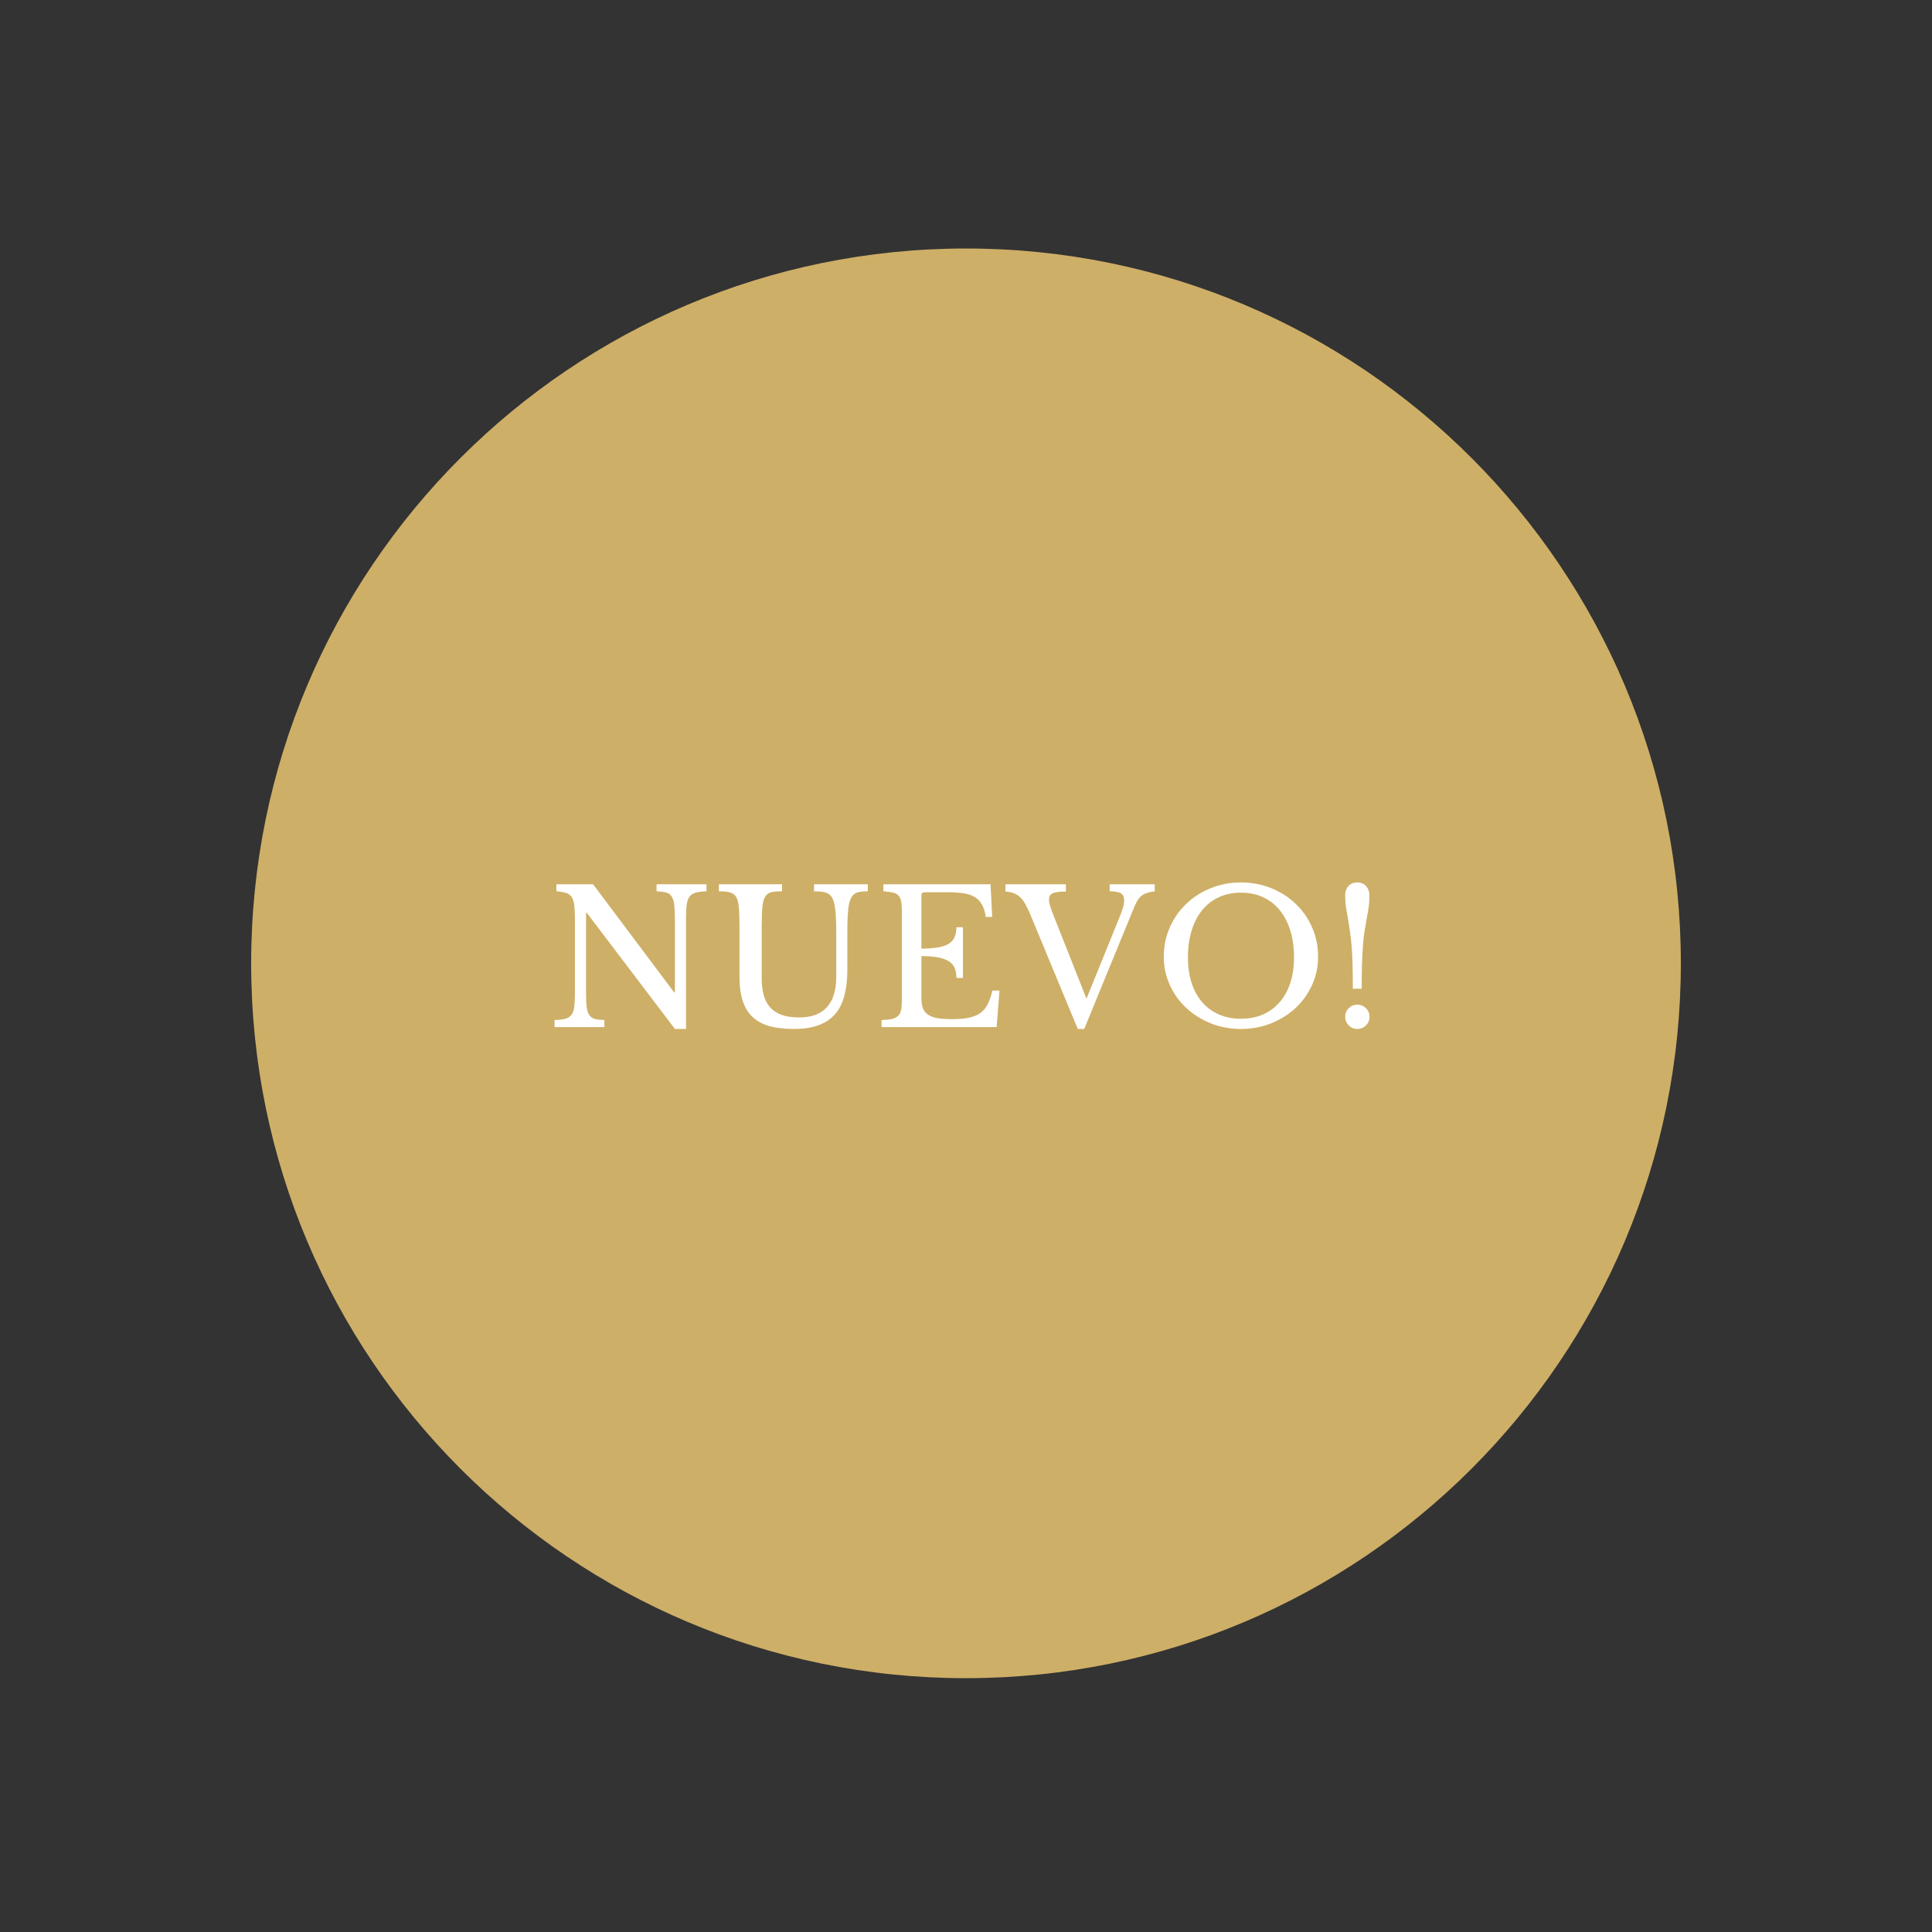 <svg xmlns="http://www.w3.org/2000/svg" xmlns:xlink="http://www.w3.org/1999/xlink" width="500" zoomAndPan="magnify" viewBox="0 0 375 375" height="500" preserveAspectRatio="xMidYMid meet" version="1.0"><rect x="0" y="0" width="375" height="375" fill="#333333" stroke="none"/><defs><g/><clipPath id="02d5c6dde6"><path d="M 48.75 48.234 L 326.25 48.234 L 326.25 325.734 L 48.75 325.734 Z M 48.75 48.234 " clip-rule="nonzero"/></clipPath></defs><g clip-path="url(#02d5c6dde6)"><path fill="#ceaf67" d="M 187.5 48.234 C 110.871 48.234 48.75 110.355 48.75 186.984 C 48.75 263.613 110.871 325.734 187.5 325.734 C 264.129 325.734 326.25 263.613 326.25 186.984 C 326.25 110.355 264.129 48.234 187.5 48.234 " fill-opacity="1" fill-rule="nonzero"/></g><g fill="#ffffff" fill-opacity="1"><g transform="translate(106.014, 199.36)"><g><path d="M 24.984 0.359 L 7.891 -22.172 L 7.734 -22.172 L 7.734 -6.797 C 7.734 -5.598 7.773 -4.648 7.859 -3.953 C 7.941 -3.266 8.109 -2.727 8.359 -2.344 C 8.617 -1.957 8.984 -1.703 9.453 -1.578 C 9.922 -1.461 10.535 -1.395 11.297 -1.375 L 11.297 0 L 1.625 0 L 1.625 -1.375 C 2.457 -1.395 3.129 -1.469 3.641 -1.594 C 4.16 -1.727 4.566 -1.973 4.859 -2.328 C 5.148 -2.691 5.344 -3.203 5.438 -3.859 C 5.531 -4.523 5.578 -5.422 5.578 -6.547 L 5.578 -21.172 C 5.578 -22.18 5.535 -23.016 5.453 -23.672 C 5.367 -24.328 5.203 -24.848 4.953 -25.234 C 4.703 -25.617 4.332 -25.891 3.844 -26.047 C 3.363 -26.203 2.742 -26.305 1.984 -26.359 L 1.984 -27.719 L 9.109 -27.719 L 24.844 -6.734 L 24.984 -6.734 L 24.984 -20.922 C 24.984 -22.098 24.941 -23.035 24.859 -23.734 C 24.773 -24.441 24.602 -24.988 24.344 -25.375 C 24.094 -25.758 23.734 -26.008 23.266 -26.125 C 22.805 -26.25 22.191 -26.328 21.422 -26.359 L 21.422 -27.719 L 31.109 -27.719 L 31.109 -26.359 C 30.266 -26.328 29.582 -26.242 29.062 -26.109 C 28.551 -25.984 28.148 -25.738 27.859 -25.375 C 27.578 -25.02 27.383 -24.504 27.281 -23.828 C 27.188 -23.16 27.141 -22.273 27.141 -21.172 L 27.141 0.359 Z M 24.984 0.359 "/></g></g></g><g fill="#ffffff" fill-opacity="1"><g transform="translate(138.486, 199.36)"><g><path d="M 25.984 -11.156 C 25.984 -9.258 25.797 -7.594 25.422 -6.156 C 25.055 -4.719 24.457 -3.516 23.625 -2.547 C 22.801 -1.586 21.727 -0.863 20.406 -0.375 C 19.094 0.113 17.5 0.359 15.625 0.359 C 13.844 0.359 12.289 0.188 10.969 -0.156 C 9.656 -0.508 8.555 -1.086 7.672 -1.891 C 6.785 -2.691 6.125 -3.738 5.688 -5.031 C 5.258 -6.332 5.047 -7.93 5.047 -9.828 L 5.047 -19.328 C 5.047 -21.109 5 -22.477 4.906 -23.438 C 4.82 -24.395 4.578 -25.102 4.172 -25.562 C 3.891 -25.875 3.5 -26.082 3 -26.188 C 2.508 -26.301 1.859 -26.359 1.047 -26.359 L 1.047 -27.719 L 13.312 -27.719 L 13.312 -26.359 C 12.5 -26.359 11.836 -26.305 11.328 -26.203 C 10.828 -26.109 10.438 -25.867 10.156 -25.484 C 9.812 -25.055 9.594 -24.367 9.5 -23.422 C 9.406 -22.473 9.359 -21.109 9.359 -19.328 L 9.359 -9.547 C 9.359 -8.316 9.484 -7.227 9.734 -6.281 C 9.984 -5.332 10.395 -4.523 10.969 -3.859 C 11.551 -3.203 12.301 -2.707 13.219 -2.375 C 14.145 -2.039 15.281 -1.875 16.625 -1.875 C 19.031 -1.875 20.832 -2.539 22.031 -3.875 C 23.227 -5.207 23.828 -7.164 23.828 -9.75 L 23.828 -18.438 C 23.828 -20.57 23.742 -22.191 23.578 -23.297 C 23.41 -24.398 23.098 -25.176 22.641 -25.625 C 22.305 -25.938 21.883 -26.133 21.375 -26.219 C 20.875 -26.312 20.254 -26.359 19.516 -26.359 L 19.516 -27.719 L 29.953 -27.719 L 29.953 -26.359 C 29.18 -26.359 28.551 -26.297 28.062 -26.172 C 27.57 -26.047 27.18 -25.781 26.891 -25.375 C 26.535 -24.875 26.297 -24.086 26.172 -23.016 C 26.047 -21.953 25.984 -20.426 25.984 -18.438 Z M 25.984 -11.156 "/></g></g></g><g fill="#ffffff" fill-opacity="1"><g transform="translate(169.482, 199.36)"><g><path d="M 9.359 -15.234 C 10.648 -15.234 11.734 -15.312 12.609 -15.469 C 13.492 -15.625 14.191 -15.867 14.703 -16.203 C 15.223 -16.535 15.594 -16.961 15.812 -17.484 C 16.039 -18.016 16.156 -18.645 16.156 -19.375 L 17.422 -19.375 L 17.422 -9.547 L 16.156 -9.547 C 16.156 -10.266 16.051 -10.883 15.844 -11.406 C 15.645 -11.938 15.285 -12.375 14.766 -12.719 C 14.254 -13.07 13.562 -13.336 12.688 -13.516 C 11.812 -13.691 10.703 -13.781 9.359 -13.781 L 9.359 -5.656 C 9.359 -4.863 9.453 -4.207 9.641 -3.688 C 9.836 -3.176 10.172 -2.754 10.641 -2.422 C 11.109 -2.098 11.723 -1.867 12.484 -1.734 C 13.254 -1.609 14.207 -1.547 15.344 -1.547 C 16.613 -1.547 17.691 -1.633 18.578 -1.812 C 19.461 -2 20.203 -2.305 20.797 -2.734 C 21.398 -3.172 21.879 -3.742 22.234 -4.453 C 22.598 -5.16 22.898 -6.039 23.141 -7.094 L 24.516 -7.094 L 23.969 0 L 1.625 0 L 1.625 -1.375 C 2.457 -1.395 3.129 -1.461 3.641 -1.578 C 4.16 -1.703 4.566 -1.906 4.859 -2.188 C 5.148 -2.477 5.344 -2.891 5.438 -3.422 C 5.531 -3.953 5.578 -4.633 5.578 -5.469 L 5.578 -22.25 C 5.578 -23.094 5.535 -23.77 5.453 -24.281 C 5.367 -24.801 5.203 -25.207 4.953 -25.5 C 4.703 -25.801 4.332 -26.004 3.844 -26.109 C 3.363 -26.223 2.742 -26.305 1.984 -26.359 L 1.984 -27.719 L 22.781 -27.719 L 23.109 -21.391 L 21.859 -21.391 C 21.711 -22.348 21.473 -23.129 21.141 -23.734 C 20.816 -24.348 20.375 -24.832 19.812 -25.188 C 19.25 -25.551 18.535 -25.805 17.672 -25.953 C 16.805 -26.098 15.766 -26.172 14.547 -26.172 L 9.969 -26.172 C 9.562 -26.172 9.359 -25.969 9.359 -25.562 Z M 9.359 -15.234 "/></g></g></g><g fill="#ffffff" fill-opacity="1"><g transform="translate(195.618, 199.36)"><g><path d="M 15.266 -5.516 L 21.594 -21.125 C 21.957 -22.02 22.211 -22.719 22.359 -23.219 C 22.504 -23.719 22.578 -24.176 22.578 -24.594 C 22.578 -25.238 22.379 -25.691 21.984 -25.953 C 21.586 -26.223 20.848 -26.359 19.766 -26.359 L 19.766 -27.719 L 28.516 -27.719 L 28.516 -26.359 C 27.961 -26.285 27.488 -26.188 27.094 -26.062 C 26.695 -25.945 26.348 -25.781 26.047 -25.562 C 25.742 -25.344 25.477 -25.055 25.25 -24.703 C 25.02 -24.359 24.801 -23.938 24.594 -23.438 L 14.828 0.359 L 13.578 0.359 L 4.281 -22.062 C 3.969 -22.781 3.66 -23.406 3.359 -23.938 C 3.066 -24.469 2.738 -24.898 2.375 -25.234 C 2.02 -25.566 1.613 -25.816 1.156 -25.984 C 0.695 -26.16 0.156 -26.27 -0.469 -26.312 L -0.469 -27.719 L 11.266 -27.719 L 11.266 -26.312 C 10.598 -26.312 10.051 -26.281 9.625 -26.219 C 9.207 -26.164 8.879 -26.07 8.641 -25.938 C 8.398 -25.801 8.227 -25.633 8.125 -25.438 C 8.031 -25.25 7.984 -25.035 7.984 -24.797 C 7.984 -24.461 8.047 -24.07 8.172 -23.625 C 8.297 -23.188 8.523 -22.547 8.859 -21.703 Z M 15.266 -5.516 "/></g></g></g><g fill="#ffffff" fill-opacity="1"><g transform="translate(223.842, 199.36)"><g><path d="M 17.031 -28.078 C 19.145 -28.078 21.113 -27.703 22.938 -26.953 C 24.758 -26.211 26.344 -25.191 27.688 -23.891 C 29.031 -22.598 30.082 -21.078 30.844 -19.328 C 31.613 -17.578 32 -15.68 32 -13.641 C 32 -11.703 31.609 -9.879 30.828 -8.172 C 30.047 -6.461 28.984 -4.977 27.641 -3.719 C 26.297 -2.469 24.711 -1.473 22.891 -0.734 C 21.066 -0.004 19.113 0.359 17.031 0.359 C 14.938 0.359 12.977 -0.004 11.156 -0.734 C 9.332 -1.473 7.75 -2.469 6.406 -3.719 C 5.062 -4.977 4 -6.461 3.219 -8.172 C 2.438 -9.879 2.047 -11.703 2.047 -13.641 C 2.047 -15.68 2.43 -17.578 3.203 -19.328 C 3.973 -21.078 5.031 -22.598 6.375 -23.891 C 7.719 -25.191 9.301 -26.211 11.125 -26.953 C 12.945 -27.703 14.914 -28.078 17.031 -28.078 Z M 17.031 -1.625 C 18.613 -1.625 20.035 -1.898 21.297 -2.453 C 22.555 -3.004 23.633 -3.797 24.531 -4.828 C 25.438 -5.859 26.129 -7.109 26.609 -8.578 C 27.086 -10.055 27.328 -11.707 27.328 -13.531 C 27.328 -15.457 27.086 -17.191 26.609 -18.734 C 26.129 -20.285 25.441 -21.609 24.547 -22.703 C 23.66 -23.797 22.582 -24.633 21.312 -25.219 C 20.039 -25.801 18.613 -26.094 17.031 -26.094 C 15.445 -26.094 14.02 -25.801 12.75 -25.219 C 11.477 -24.633 10.395 -23.797 9.5 -22.703 C 8.613 -21.609 7.93 -20.285 7.453 -18.734 C 6.973 -17.191 6.734 -15.457 6.734 -13.531 C 6.734 -11.707 6.973 -10.055 7.453 -8.578 C 7.93 -7.109 8.613 -5.859 9.5 -4.828 C 10.395 -3.797 11.477 -3.004 12.75 -2.453 C 14.02 -1.898 15.445 -1.625 17.031 -1.625 Z M 17.031 -1.625 "/></g></g></g><g fill="#ffffff" fill-opacity="1"><g transform="translate(257.898, 199.36)"><g><path d="M 3.203 -1.984 C 3.203 -2.648 3.43 -3.211 3.891 -3.672 C 4.348 -4.129 4.898 -4.359 5.547 -4.359 C 6.211 -4.359 6.773 -4.129 7.234 -3.672 C 7.691 -3.211 7.922 -2.648 7.922 -1.984 C 7.922 -1.336 7.691 -0.785 7.234 -0.328 C 6.773 0.129 6.211 0.359 5.547 0.359 C 4.898 0.359 4.348 0.129 3.891 -0.328 C 3.43 -0.785 3.203 -1.336 3.203 -1.984 Z M 4.688 -7.453 C 4.688 -9.367 4.664 -11 4.625 -12.344 C 4.594 -13.688 4.531 -14.863 4.438 -15.875 C 4.352 -16.883 4.25 -17.785 4.125 -18.578 C 4.008 -19.367 3.883 -20.188 3.75 -21.031 C 3.625 -21.695 3.523 -22.25 3.453 -22.688 C 3.379 -23.133 3.32 -23.52 3.281 -23.844 C 3.25 -24.176 3.227 -24.477 3.219 -24.75 C 3.207 -25.02 3.203 -25.336 3.203 -25.703 C 3.203 -26.348 3.41 -26.906 3.828 -27.375 C 4.254 -27.844 4.828 -28.078 5.547 -28.078 C 6.266 -28.078 6.832 -27.844 7.25 -27.375 C 7.676 -26.906 7.891 -26.348 7.891 -25.703 C 7.891 -25.367 7.891 -25.062 7.891 -24.781 C 7.891 -24.508 7.867 -24.203 7.828 -23.859 C 7.797 -23.523 7.742 -23.125 7.672 -22.656 C 7.598 -22.188 7.488 -21.594 7.344 -20.875 C 7.195 -20.082 7.062 -19.297 6.938 -18.516 C 6.82 -17.742 6.727 -16.859 6.656 -15.859 C 6.582 -14.859 6.52 -13.688 6.469 -12.344 C 6.426 -11 6.406 -9.367 6.406 -7.453 Z M 4.688 -7.453 "/></g></g></g></svg>